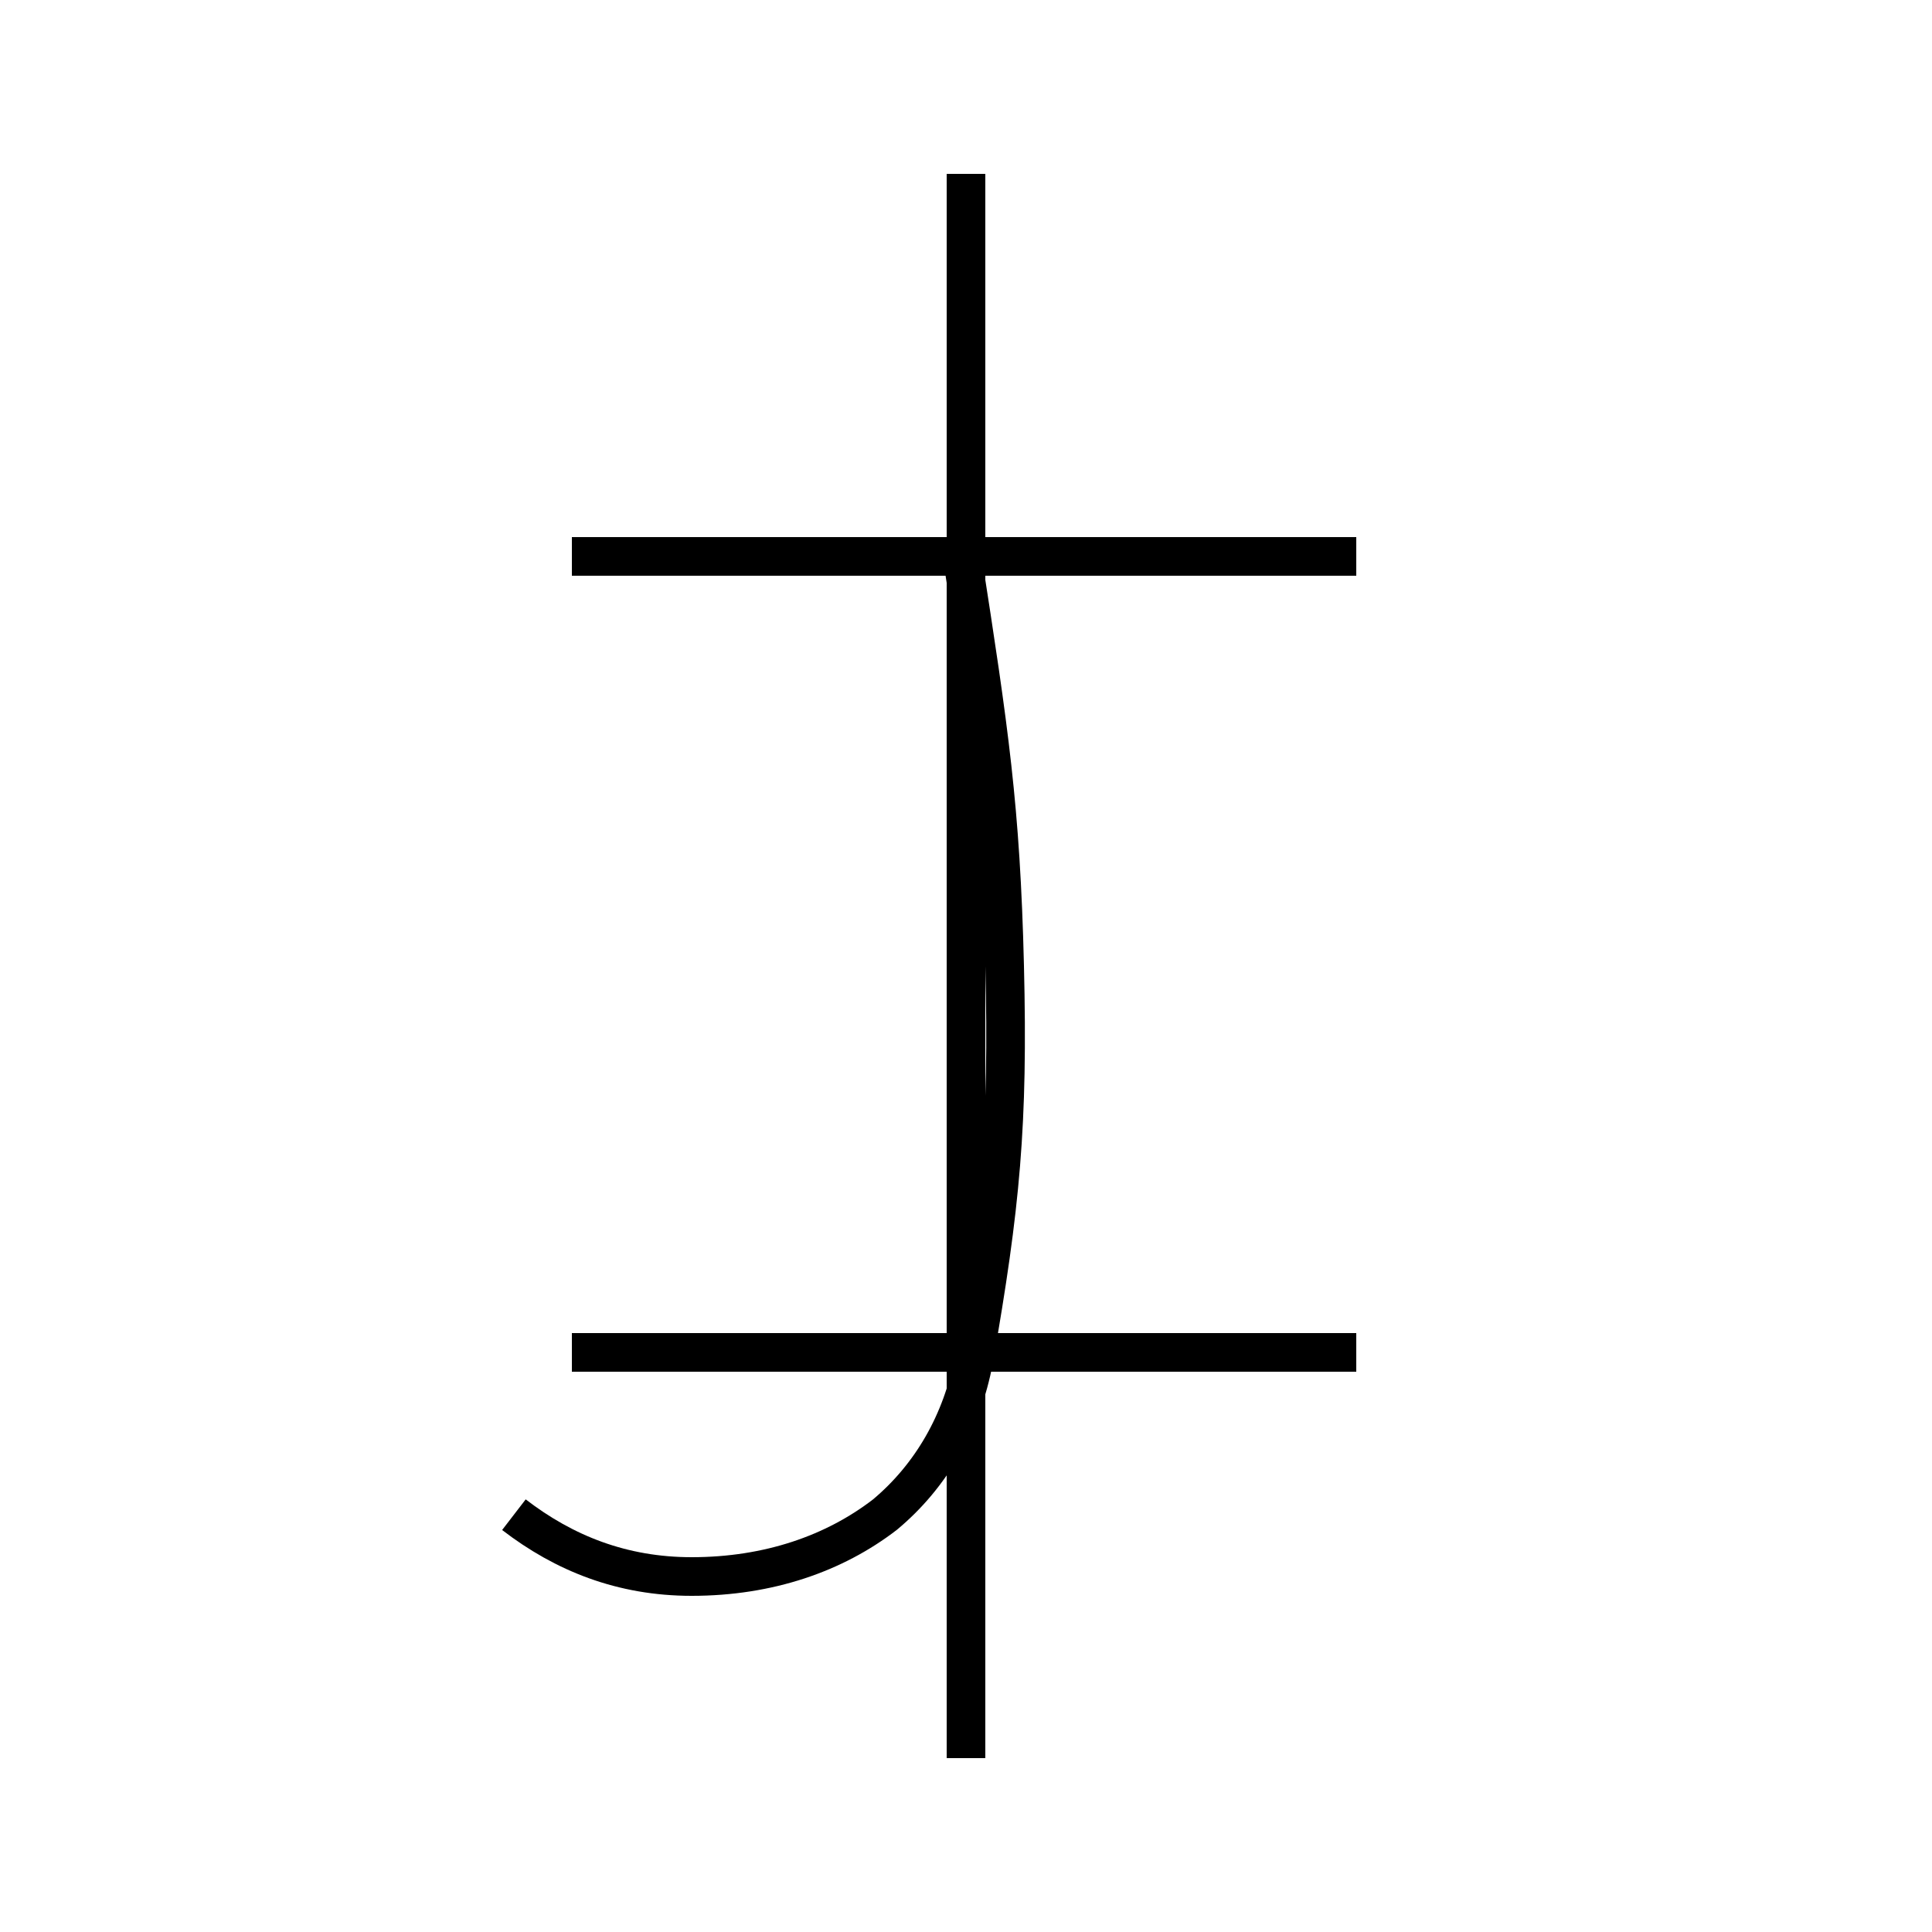<?xml version='1.0' encoding='utf8'?>
<svg viewBox="0.0 -6.0 50.0 50.0" version="1.1" xmlns="http://www.w3.org/2000/svg">
<rect x="0.0" y="-6.0" width="50.0" height="50.0" fill="#808080" stroke="none"/>
<rect x="-1000" y="-1000" width="2000" height="2000" stroke="white" fill="white"/>
<g style="fill:white;stroke:#000000;  stroke-width:1">
<path d="M 25.0 1.5 L 25.0 -39.5 M 14.8 -9.0 L 35.1 -9.0 M 35.1 -29.6 L 14.8 -29.6 M 24.9 -29.6 C 25.6 -25.1 25.9 -23.1 26.0 -19.0 C 26.1 -14.9 25.9 -12.8 25.2 -8.8 C 24.9 -7.2 24.1 -5.8 22.9 -4.8 C 21.6 -3.8 19.9 -3.2 17.9 -3.2 C 16.1 -3.2 14.6 -3.8 13.3 -4.8 M 14.8 -29.6 L 35.1 -29.6" transform="translate(0.0 38.0)" />
</g>
</svg>
